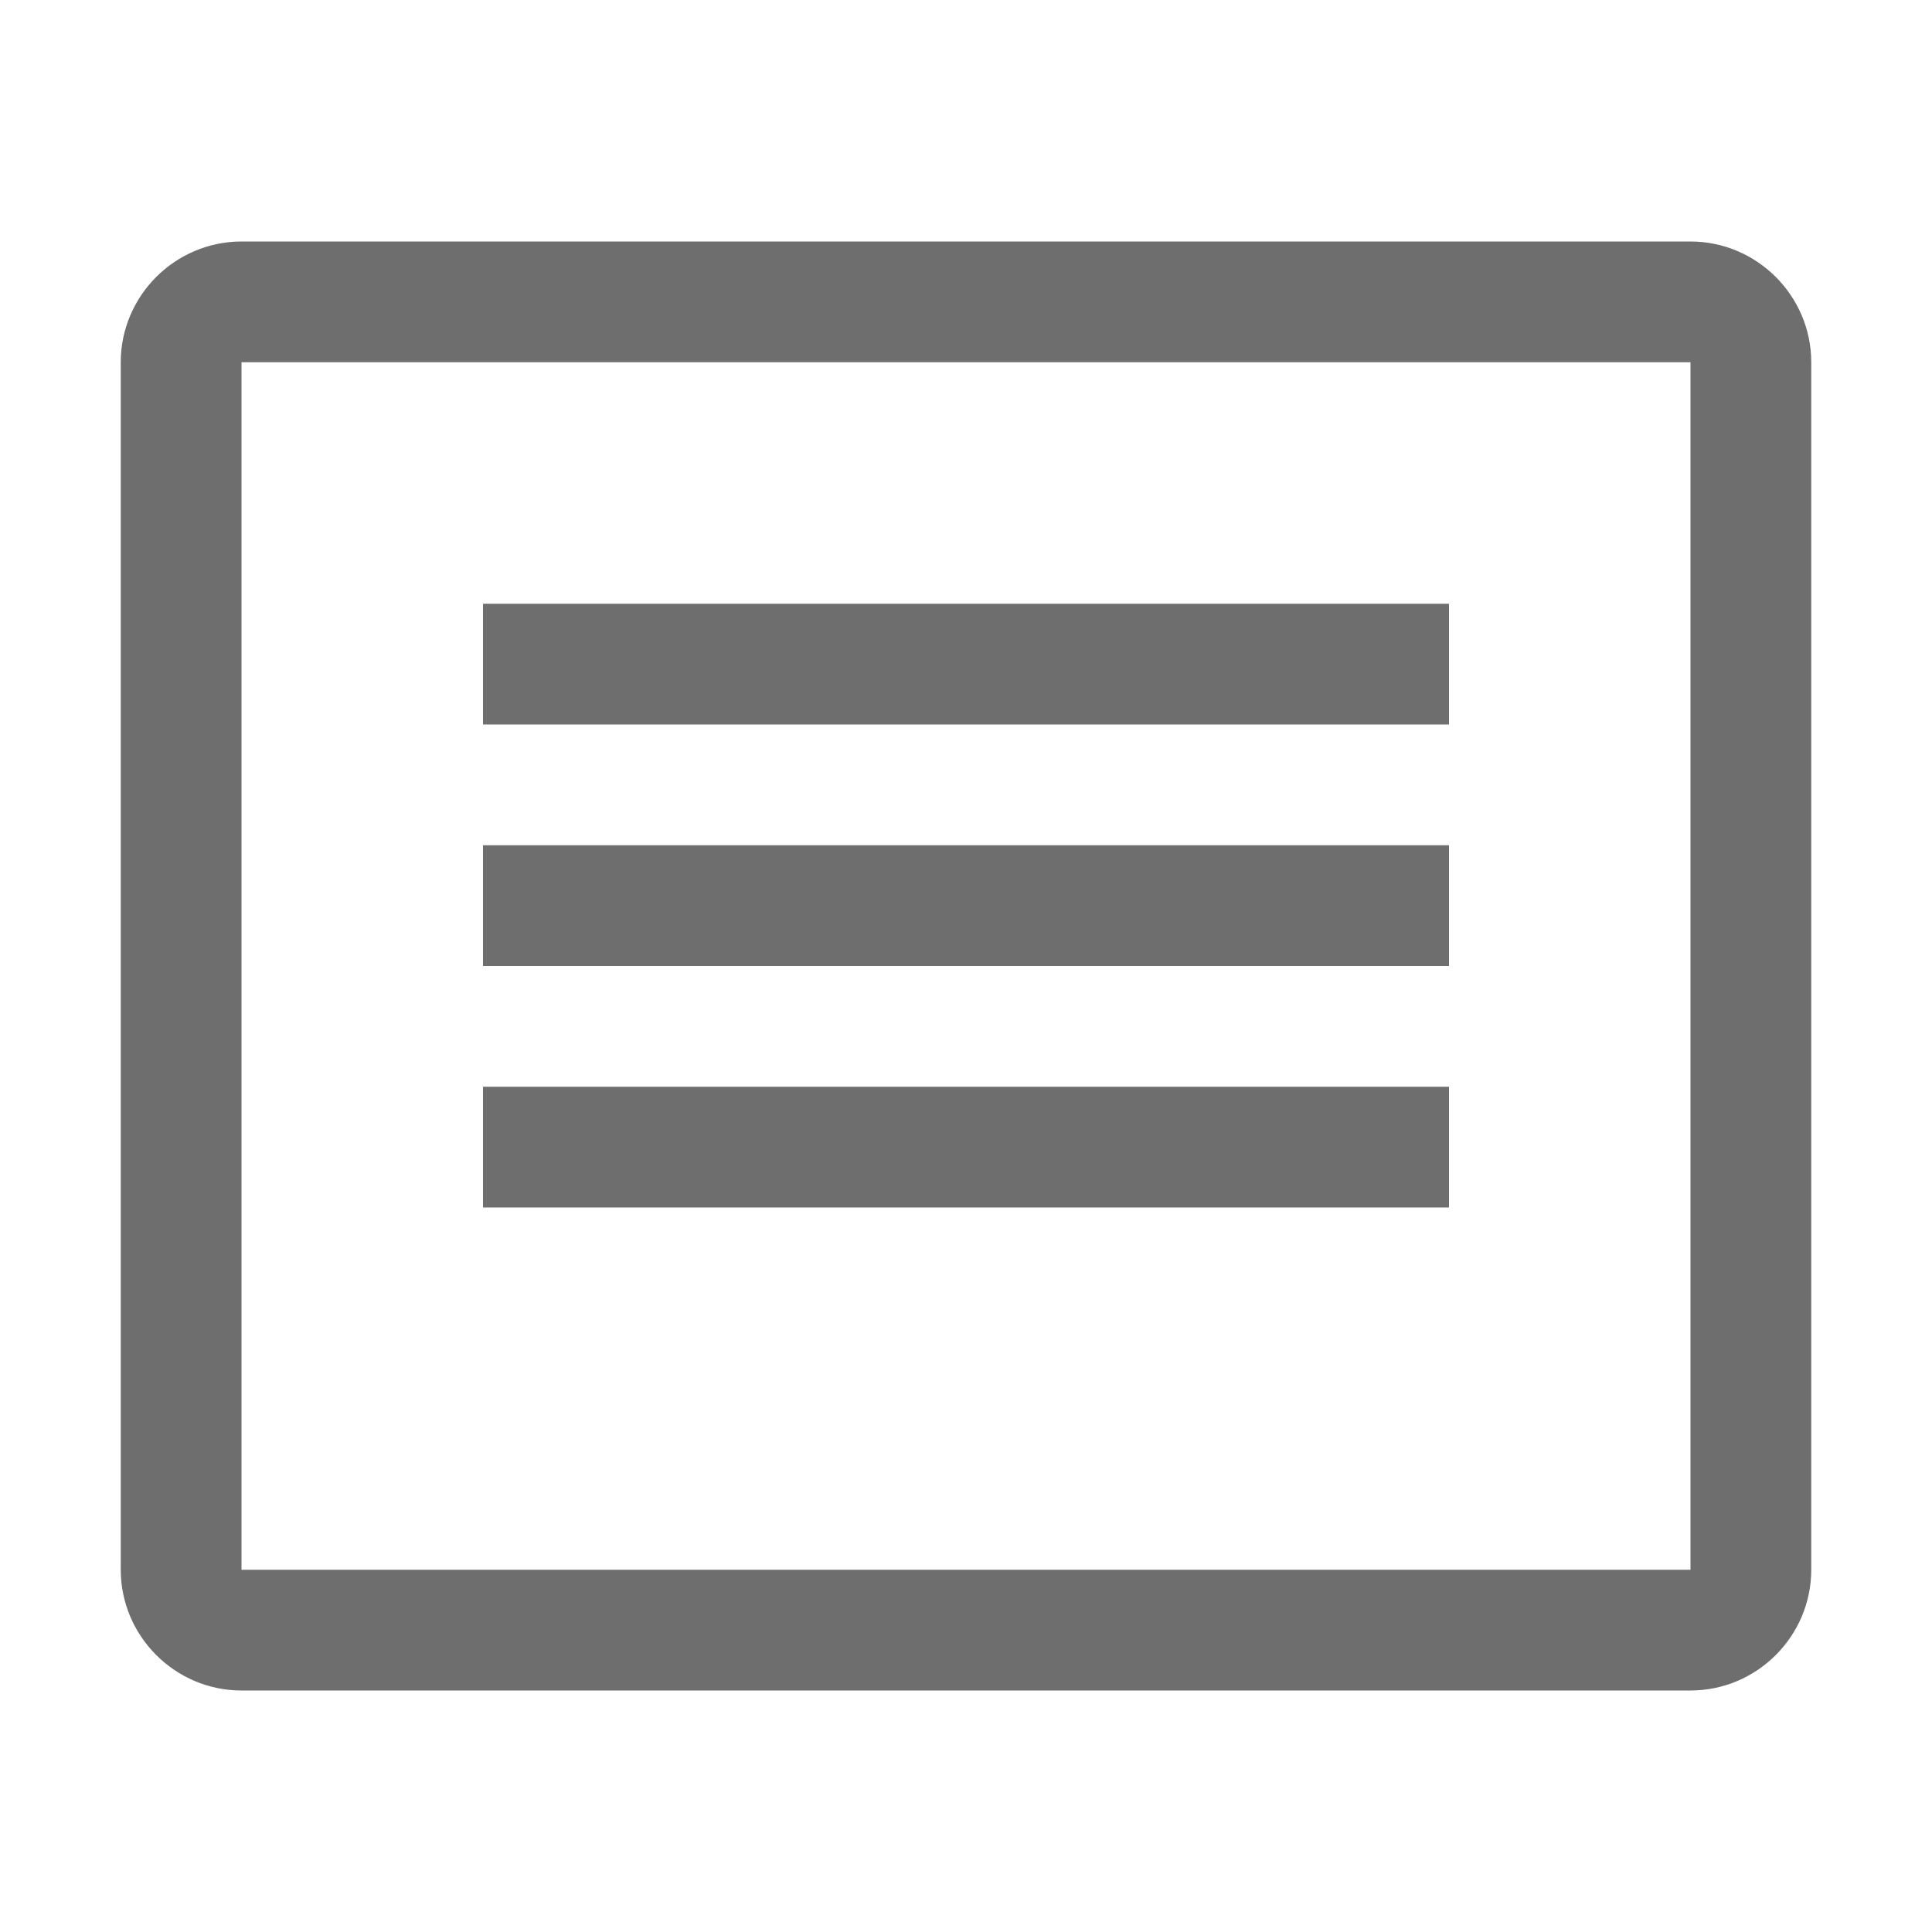 <?xml version="1.0" encoding="UTF-8"?>
<svg width="16" height="16" viewBox="0 0 16 16" fill="none" xmlns="http://www.w3.org/2000/svg">
    <path d="M14 2H2C1.45 2 1 2.45 1 3V13C1 13.55 1.45 14 2 14H14C14.55 14 15 13.55 15 13V3C15 2.45 14.55 2 14 2ZM14 13H2V3H14V13Z" fill="#6E6E6E"/>
    <path d="M4 5H12V6H4V5Z" fill="#6E6E6E"/>
    <path d="M4 7H12V8H4V7Z" fill="#6E6E6E"/>
    <path d="M4 9H12V10H4V9Z" fill="#6E6E6E"/>
</svg> 